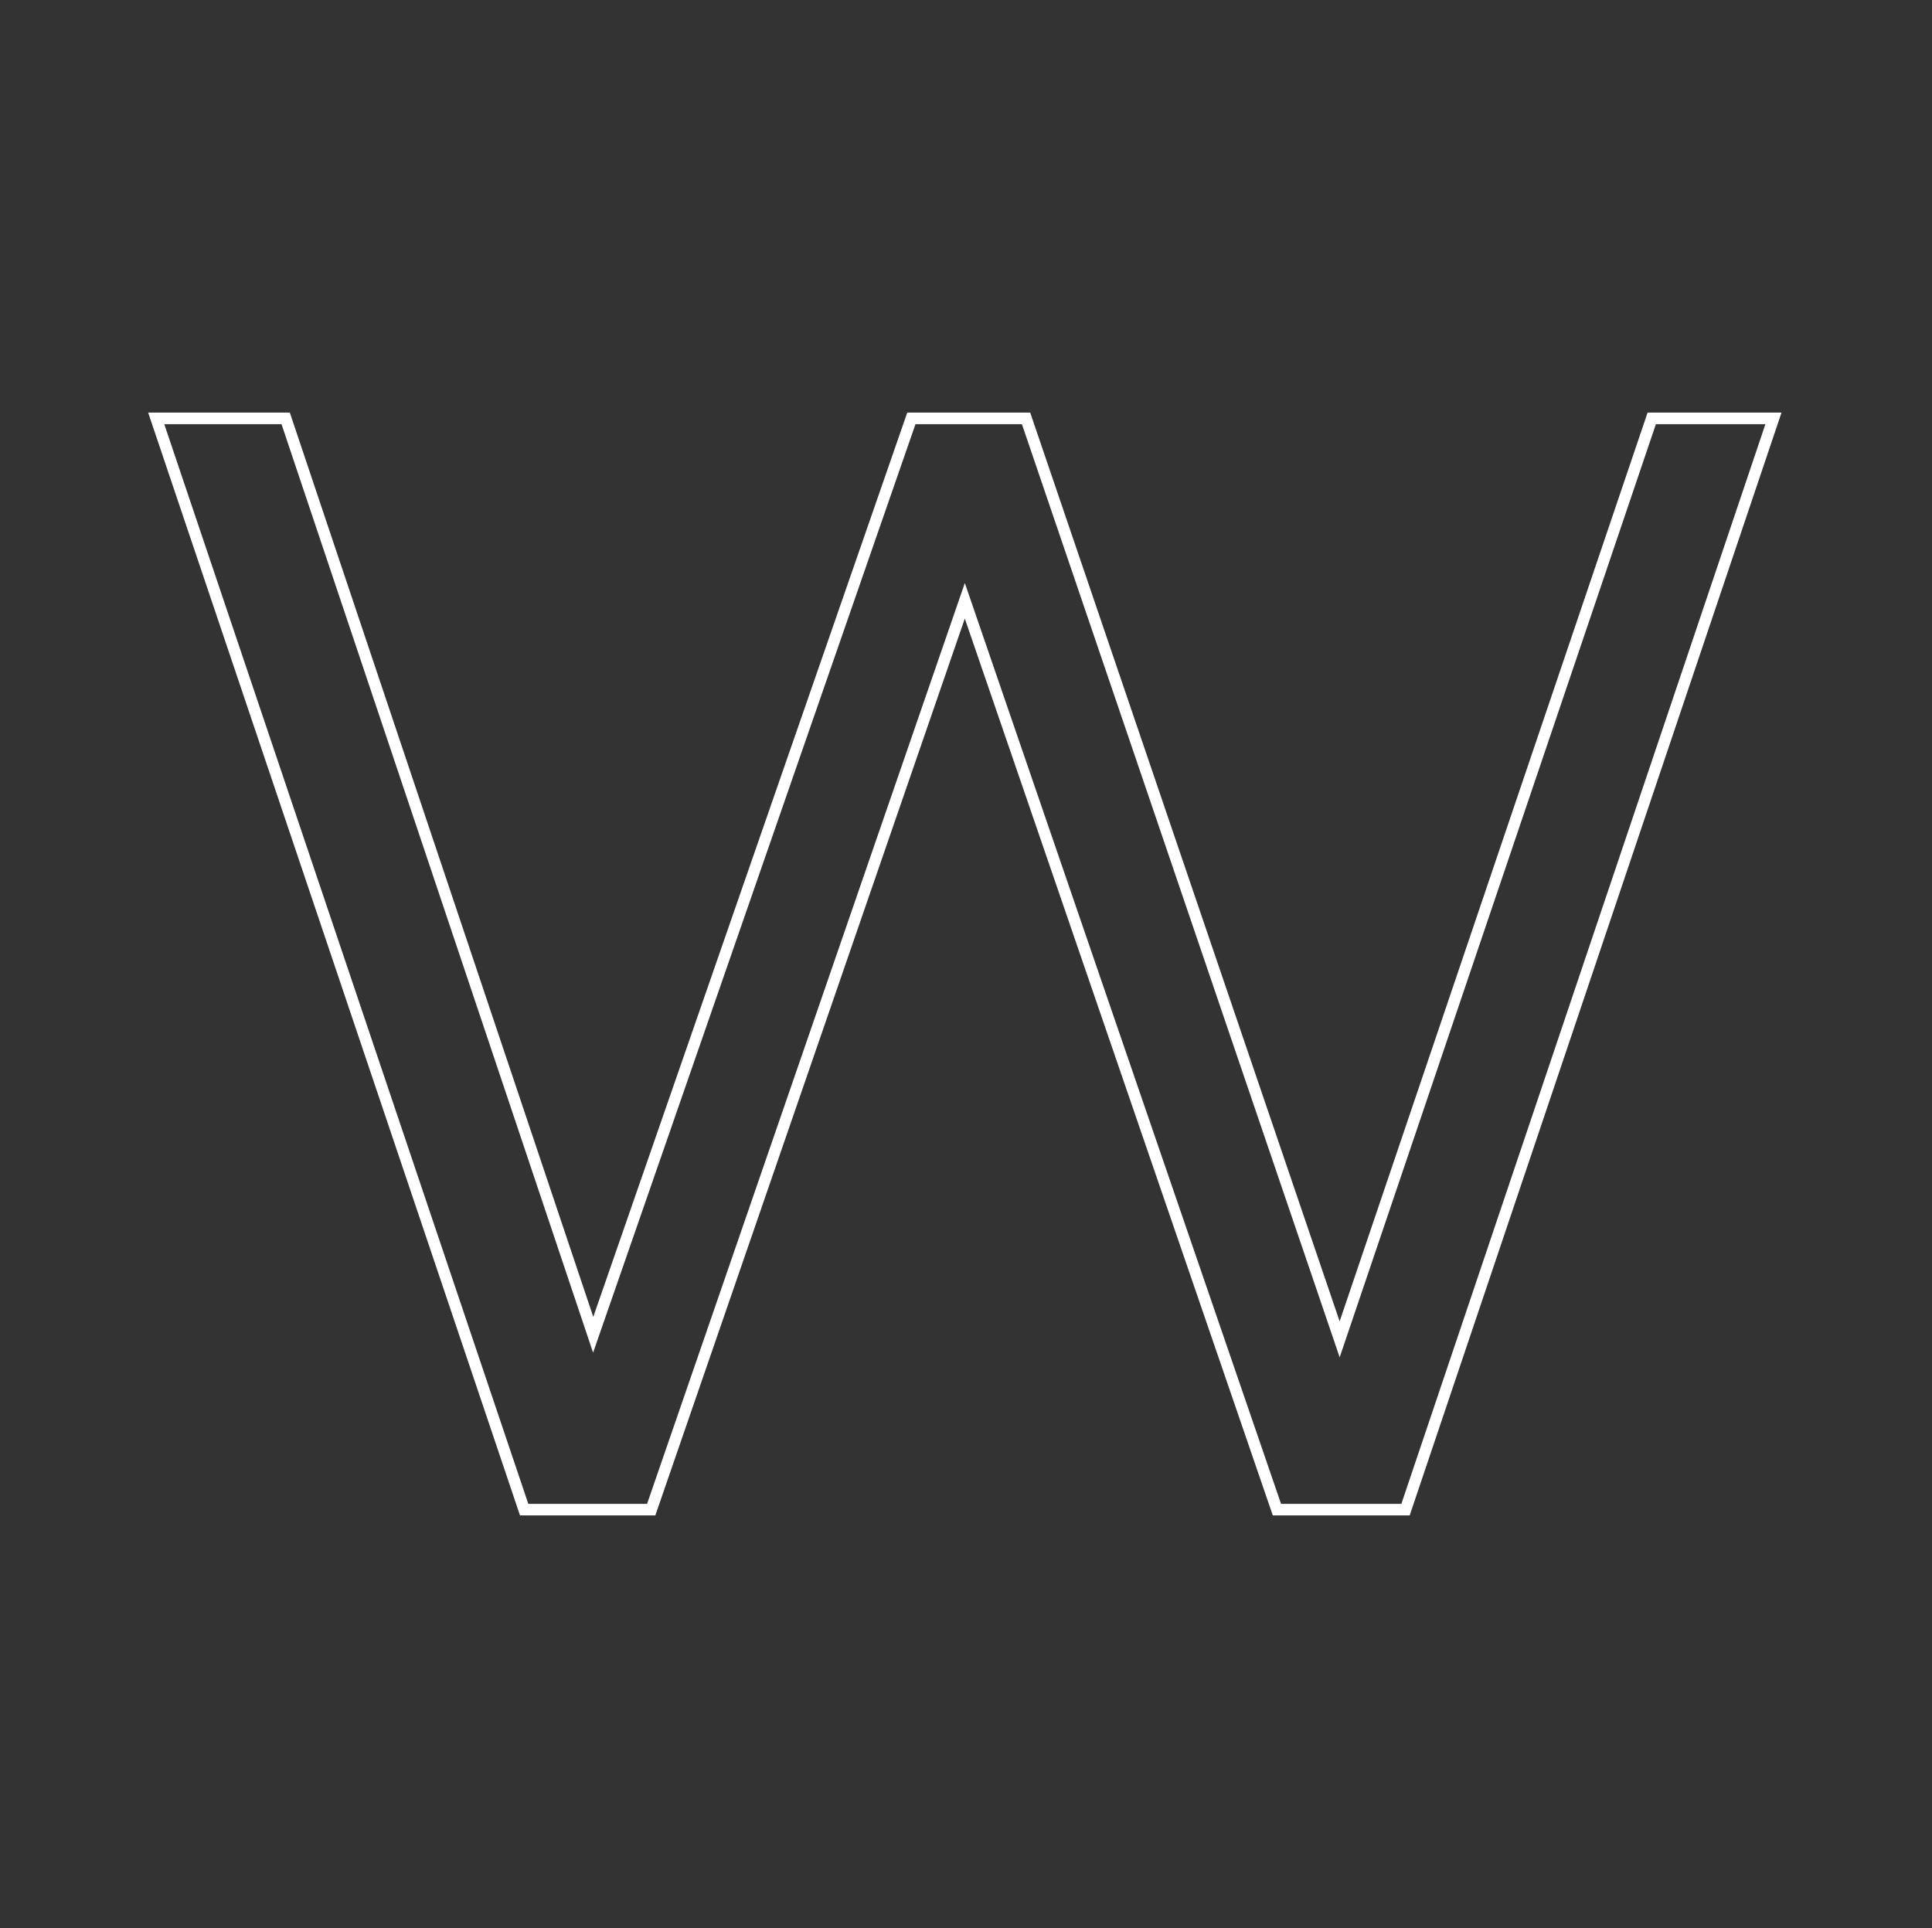 <svg width="501" height="500" viewBox="0 0 501 500" fill="none" xmlns="http://www.w3.org/2000/svg">
<rect x="0" y="0" width="501" height="500" fill="#333333" stroke="none"/>
<path d="M459.22 110.479L459.887 108.5H457.799H429.399H428.323L427.978 109.519L347.395 347.336L266.419 109.517L266.073 108.5H264.999H237.399H236.332L235.982 109.508L153.823 346.157L74.421 109.523L74.078 108.5H72.999H42.599H40.51L41.177 110.479L135.577 390.479L135.922 391.5H136.999H167.799H168.868L169.217 390.489L250.195 155.809L330.78 390.487L331.128 391.5H332.199H363.399H364.476L364.82 390.479L459.22 110.479Z" stroke="white" stroke-width="3"/>
</svg>
